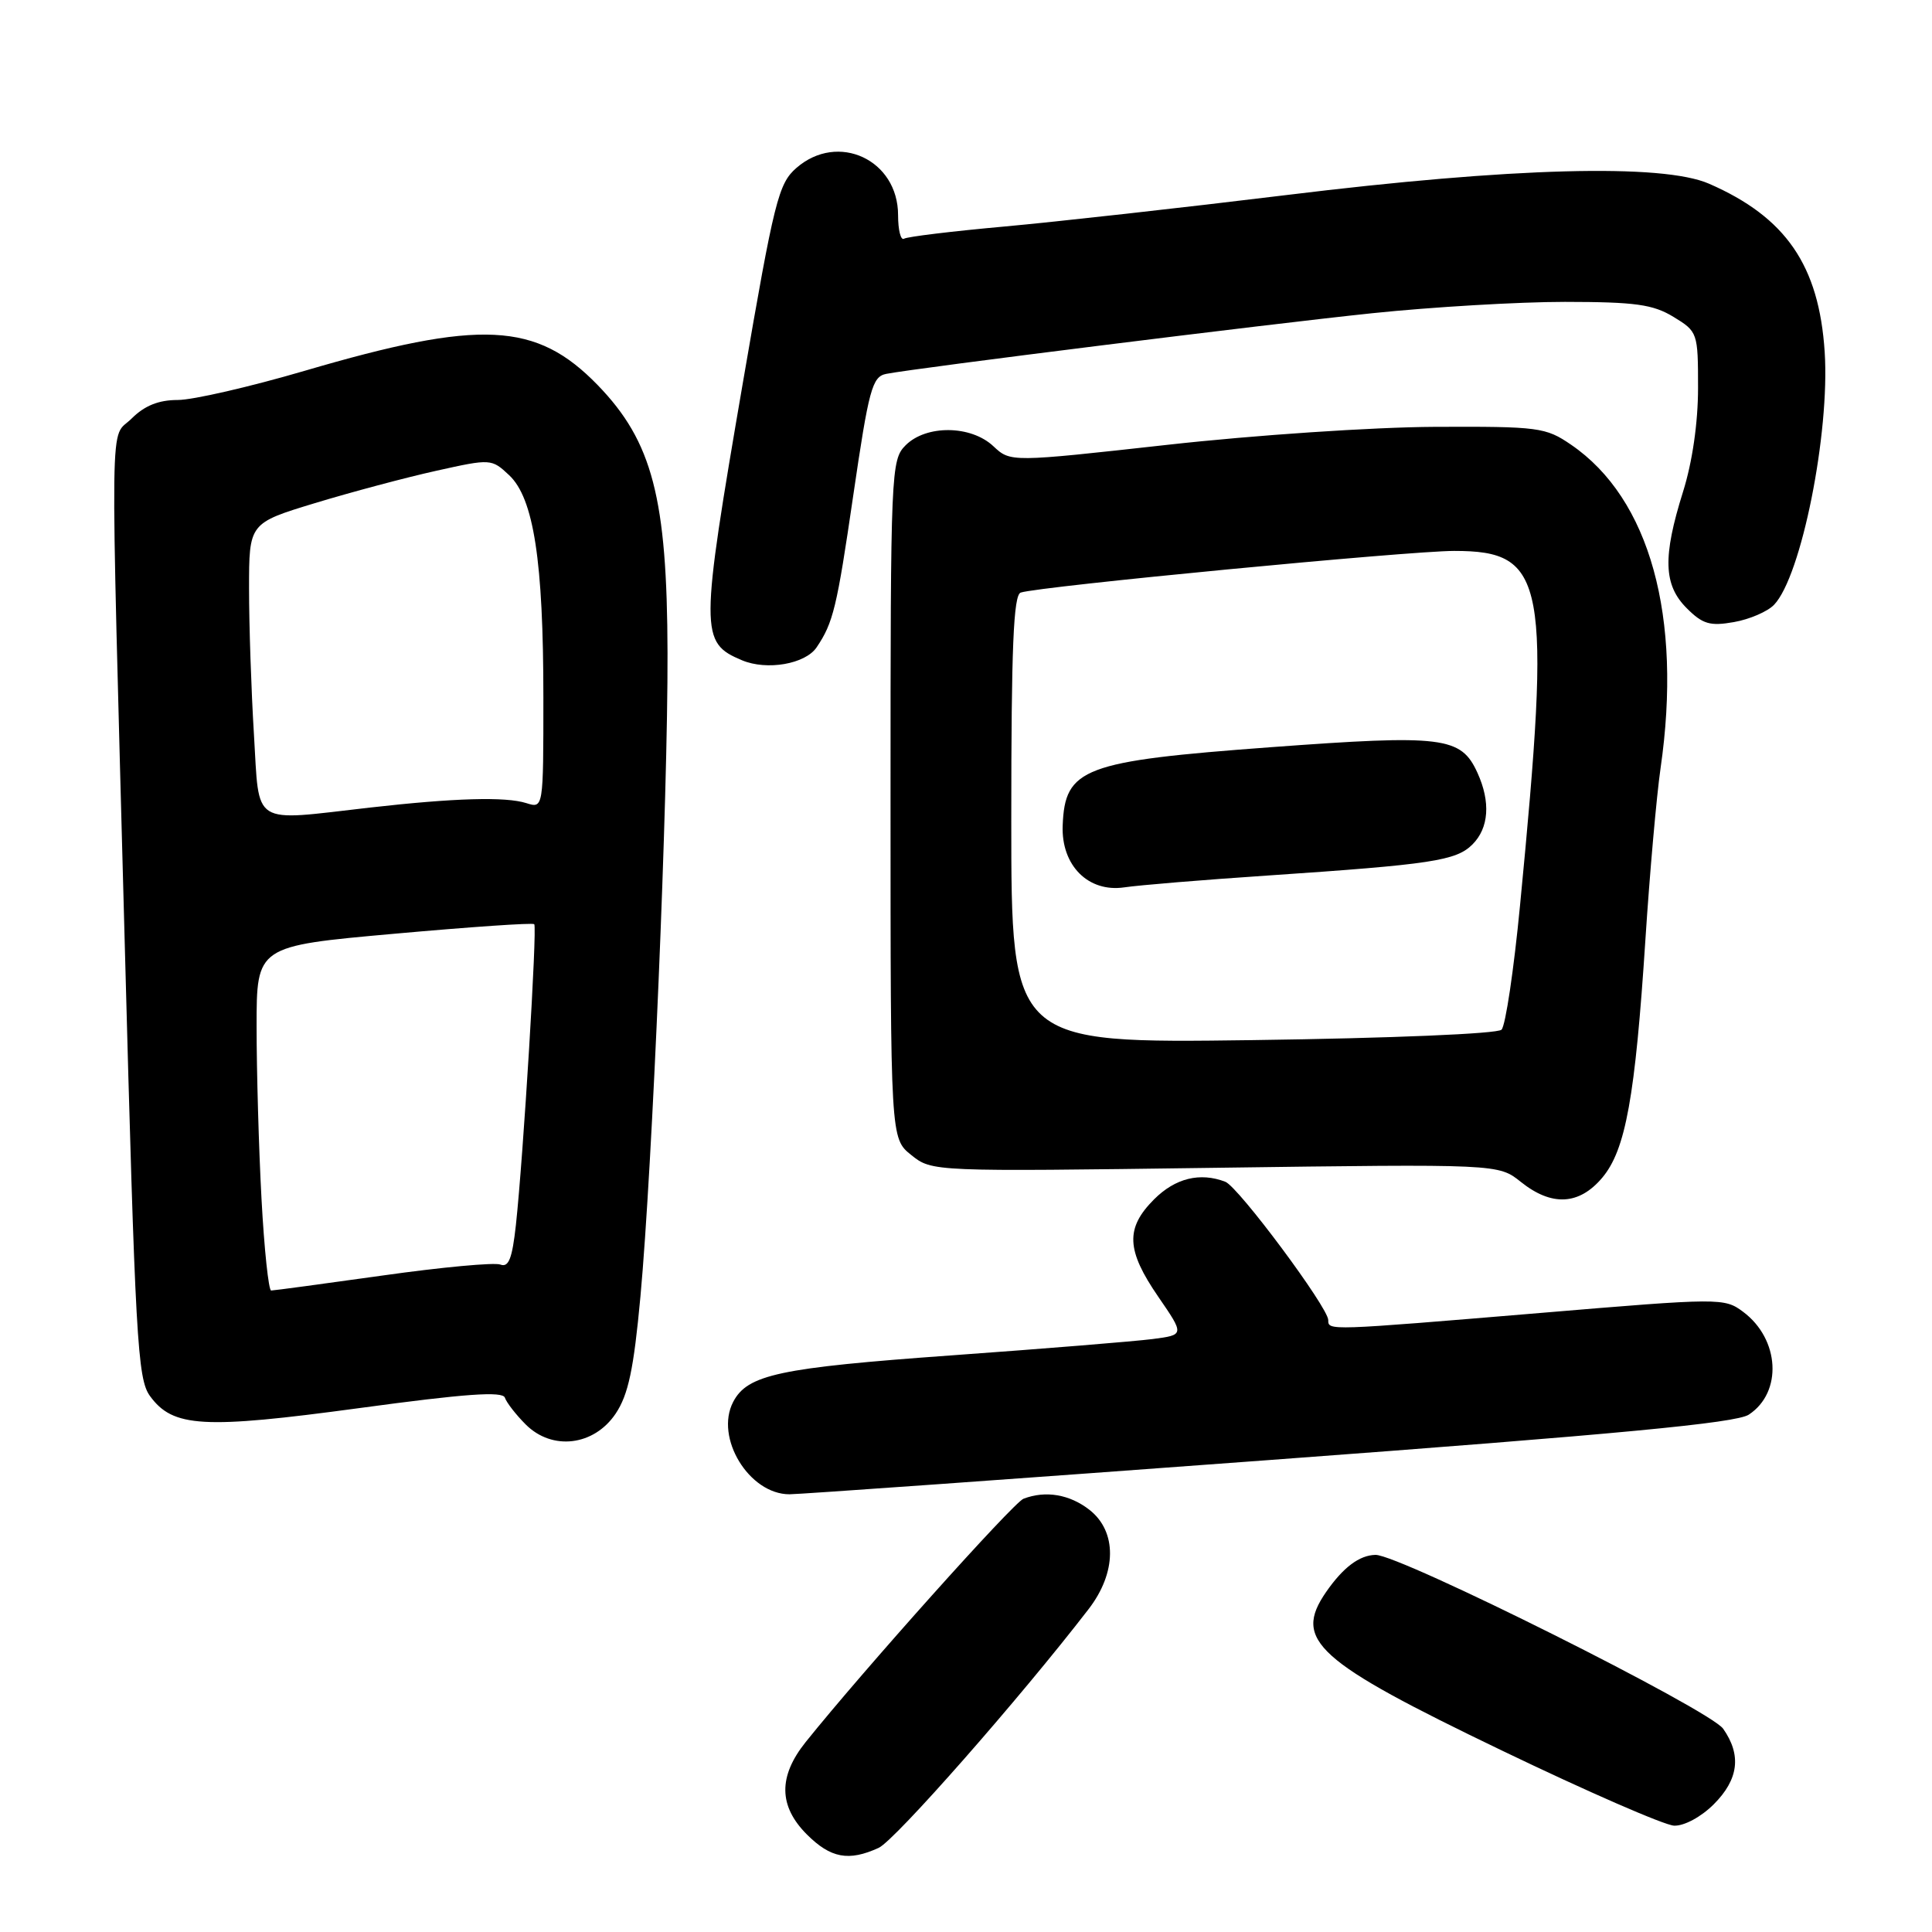 <?xml version="1.0" encoding="UTF-8" standalone="no"?>
<!DOCTYPE svg PUBLIC "-//W3C//DTD SVG 1.1//EN" "http://www.w3.org/Graphics/SVG/1.1/DTD/svg11.dtd" >
<svg xmlns="http://www.w3.org/2000/svg" xmlns:xlink="http://www.w3.org/1999/xlink" version="1.1" viewBox="0 0 256 256">
 <g >
 <path fill="currentColor"
d=" M 116.43 244.85 C 118.58 243.87 135.16 225.01 144.25 213.21 C 147.98 208.37 148.03 202.95 144.37 200.07 C 141.74 198.01 138.55 197.47 135.62 198.59 C 134.27 199.11 114.34 221.37 106.75 230.84 C 103.11 235.39 103.16 239.32 106.92 243.08 C 110.07 246.22 112.45 246.67 116.43 244.85 Z  M 227.08 239.08 C 230.38 235.78 230.78 232.56 228.33 229.07 C 226.56 226.54 185.43 205.97 182.26 206.03 C 180.12 206.07 177.97 207.69 175.70 210.97 C 171.31 217.35 174.37 220.10 199.00 231.95 C 210.28 237.38 220.55 241.86 221.83 241.91 C 223.16 241.96 225.41 240.75 227.08 239.08 Z  M 168.22 193.46 C 214.40 190.04 230.03 188.56 231.72 187.45 C 236.22 184.50 235.83 177.44 230.97 173.82 C 228.49 171.97 227.96 171.97 204.15 173.97 C 175.86 176.33 176.00 176.33 176.00 174.92 C 176.00 173.26 164.09 157.25 162.36 156.59 C 159.01 155.30 155.73 156.11 152.92 158.92 C 149.10 162.75 149.23 165.65 153.48 171.83 C 156.95 176.88 156.95 176.88 152.73 177.43 C 150.40 177.73 138.38 178.71 126.00 179.60 C 103.25 181.24 99.04 182.14 97.15 185.76 C 94.68 190.49 99.26 198.00 104.61 198.00 C 105.90 198.00 134.52 195.96 168.22 193.46 Z  M 81.58 187.31 C 83.25 184.81 83.97 181.45 84.86 171.81 C 86.44 154.64 88.51 105.67 88.45 86.50 C 88.40 65.99 86.45 58.52 79.21 51.04 C 71.06 42.64 63.72 42.28 40.35 49.14 C 33.11 51.26 25.56 53.00 23.55 53.00 C 21.02 53.00 19.16 53.75 17.45 55.45 C 14.49 58.42 14.58 51.82 16.53 125.06 C 17.93 177.56 18.21 182.71 19.88 184.99 C 22.92 189.15 26.91 189.38 47.61 186.58 C 61.67 184.67 66.60 184.32 66.90 185.20 C 67.12 185.85 68.36 187.45 69.66 188.75 C 73.17 192.26 78.71 191.59 81.58 187.31 Z  M 212.30 156.06 C 215.41 152.37 216.67 145.38 218.03 124.43 C 218.60 115.67 219.50 105.49 220.03 101.81 C 222.94 81.72 218.61 66.06 208.18 58.93 C 204.81 56.62 203.90 56.50 190.07 56.56 C 181.96 56.60 166.27 57.65 154.70 58.94 C 133.90 61.25 133.90 61.25 131.63 59.13 C 128.66 56.33 122.73 56.27 120.00 59.00 C 118.06 60.94 118.00 62.33 118.00 105.93 C 118.00 150.85 118.00 150.85 120.75 153.05 C 123.50 155.25 123.51 155.25 161.02 154.74 C 198.55 154.23 198.55 154.23 201.52 156.61 C 205.61 159.88 209.24 159.69 212.30 156.06 Z  M 108.21 85.77 C 110.41 82.51 110.89 80.51 113.05 65.72 C 115.13 51.51 115.57 49.91 117.43 49.54 C 121.50 48.75 167.78 42.97 181.86 41.50 C 189.75 40.68 201.23 40.00 207.36 40.00 C 216.70 40.01 219.02 40.33 221.75 41.99 C 224.95 43.94 225.00 44.09 225.00 51.40 C 225.00 56.01 224.25 61.22 223.01 65.16 C 220.30 73.81 220.42 77.51 223.50 80.59 C 225.61 82.70 226.58 82.99 229.75 82.43 C 231.81 82.07 234.21 81.04 235.07 80.14 C 238.68 76.38 242.48 57.39 241.78 46.63 C 241.03 35.17 236.64 28.78 226.45 24.34 C 220.27 21.65 200.36 22.18 170.50 25.84 C 156.75 27.52 139.89 29.40 133.04 30.02 C 126.19 30.64 120.22 31.36 119.79 31.63 C 119.36 31.90 119.00 30.50 119.00 28.51 C 119.00 21.16 111.03 17.46 105.53 22.25 C 103.15 24.32 102.59 26.55 98.47 50.50 C 92.74 83.87 92.73 85.14 98.32 87.49 C 101.62 88.88 106.72 87.99 108.21 85.77 Z  M 34.65 158.84 C 34.29 152.16 34.00 141.89 34.00 136.02 C 34.00 125.36 34.00 125.36 52.21 123.73 C 62.23 122.83 70.59 122.25 70.79 122.46 C 71.20 122.86 69.34 153.28 68.36 162.31 C 67.87 166.77 67.40 167.98 66.30 167.56 C 65.51 167.26 58.50 167.91 50.71 169.01 C 42.93 170.10 36.27 171.00 35.93 171.00 C 35.59 171.00 35.01 165.53 34.65 158.84 Z  M 33.65 97.34 C 33.29 91.48 33.00 82.78 33.00 78.00 C 33.00 69.32 33.00 69.32 41.75 66.66 C 46.56 65.20 53.79 63.27 57.81 62.38 C 65.05 60.77 65.13 60.78 67.47 62.97 C 70.72 66.03 72.00 74.34 72.00 92.40 C 72.00 107.13 72.00 107.13 69.75 106.42 C 66.99 105.54 60.21 105.74 49.00 107.01 C 33.14 108.82 34.40 109.62 33.65 97.34 Z  M 134.00 108.60 C 134.00 85.76 134.29 78.84 135.25 78.52 C 137.71 77.70 186.65 73.00 192.69 73.00 C 204.86 73.00 205.58 76.87 201.41 119.99 C 200.59 128.51 199.49 135.91 198.96 136.44 C 198.42 136.98 184.38 137.57 166.00 137.82 C 134.00 138.25 134.00 138.25 134.00 108.60 Z  M 168.00 116.01 C 189.73 114.54 192.95 114.05 195.11 111.89 C 197.29 109.71 197.53 106.26 195.77 102.40 C 193.59 97.61 191.24 97.32 168.36 99.01 C 143.53 100.85 141.10 101.77 140.81 109.40 C 140.61 114.68 144.21 118.28 148.97 117.58 C 150.91 117.29 159.47 116.58 168.00 116.01 Z "/>
</g>
</svg>